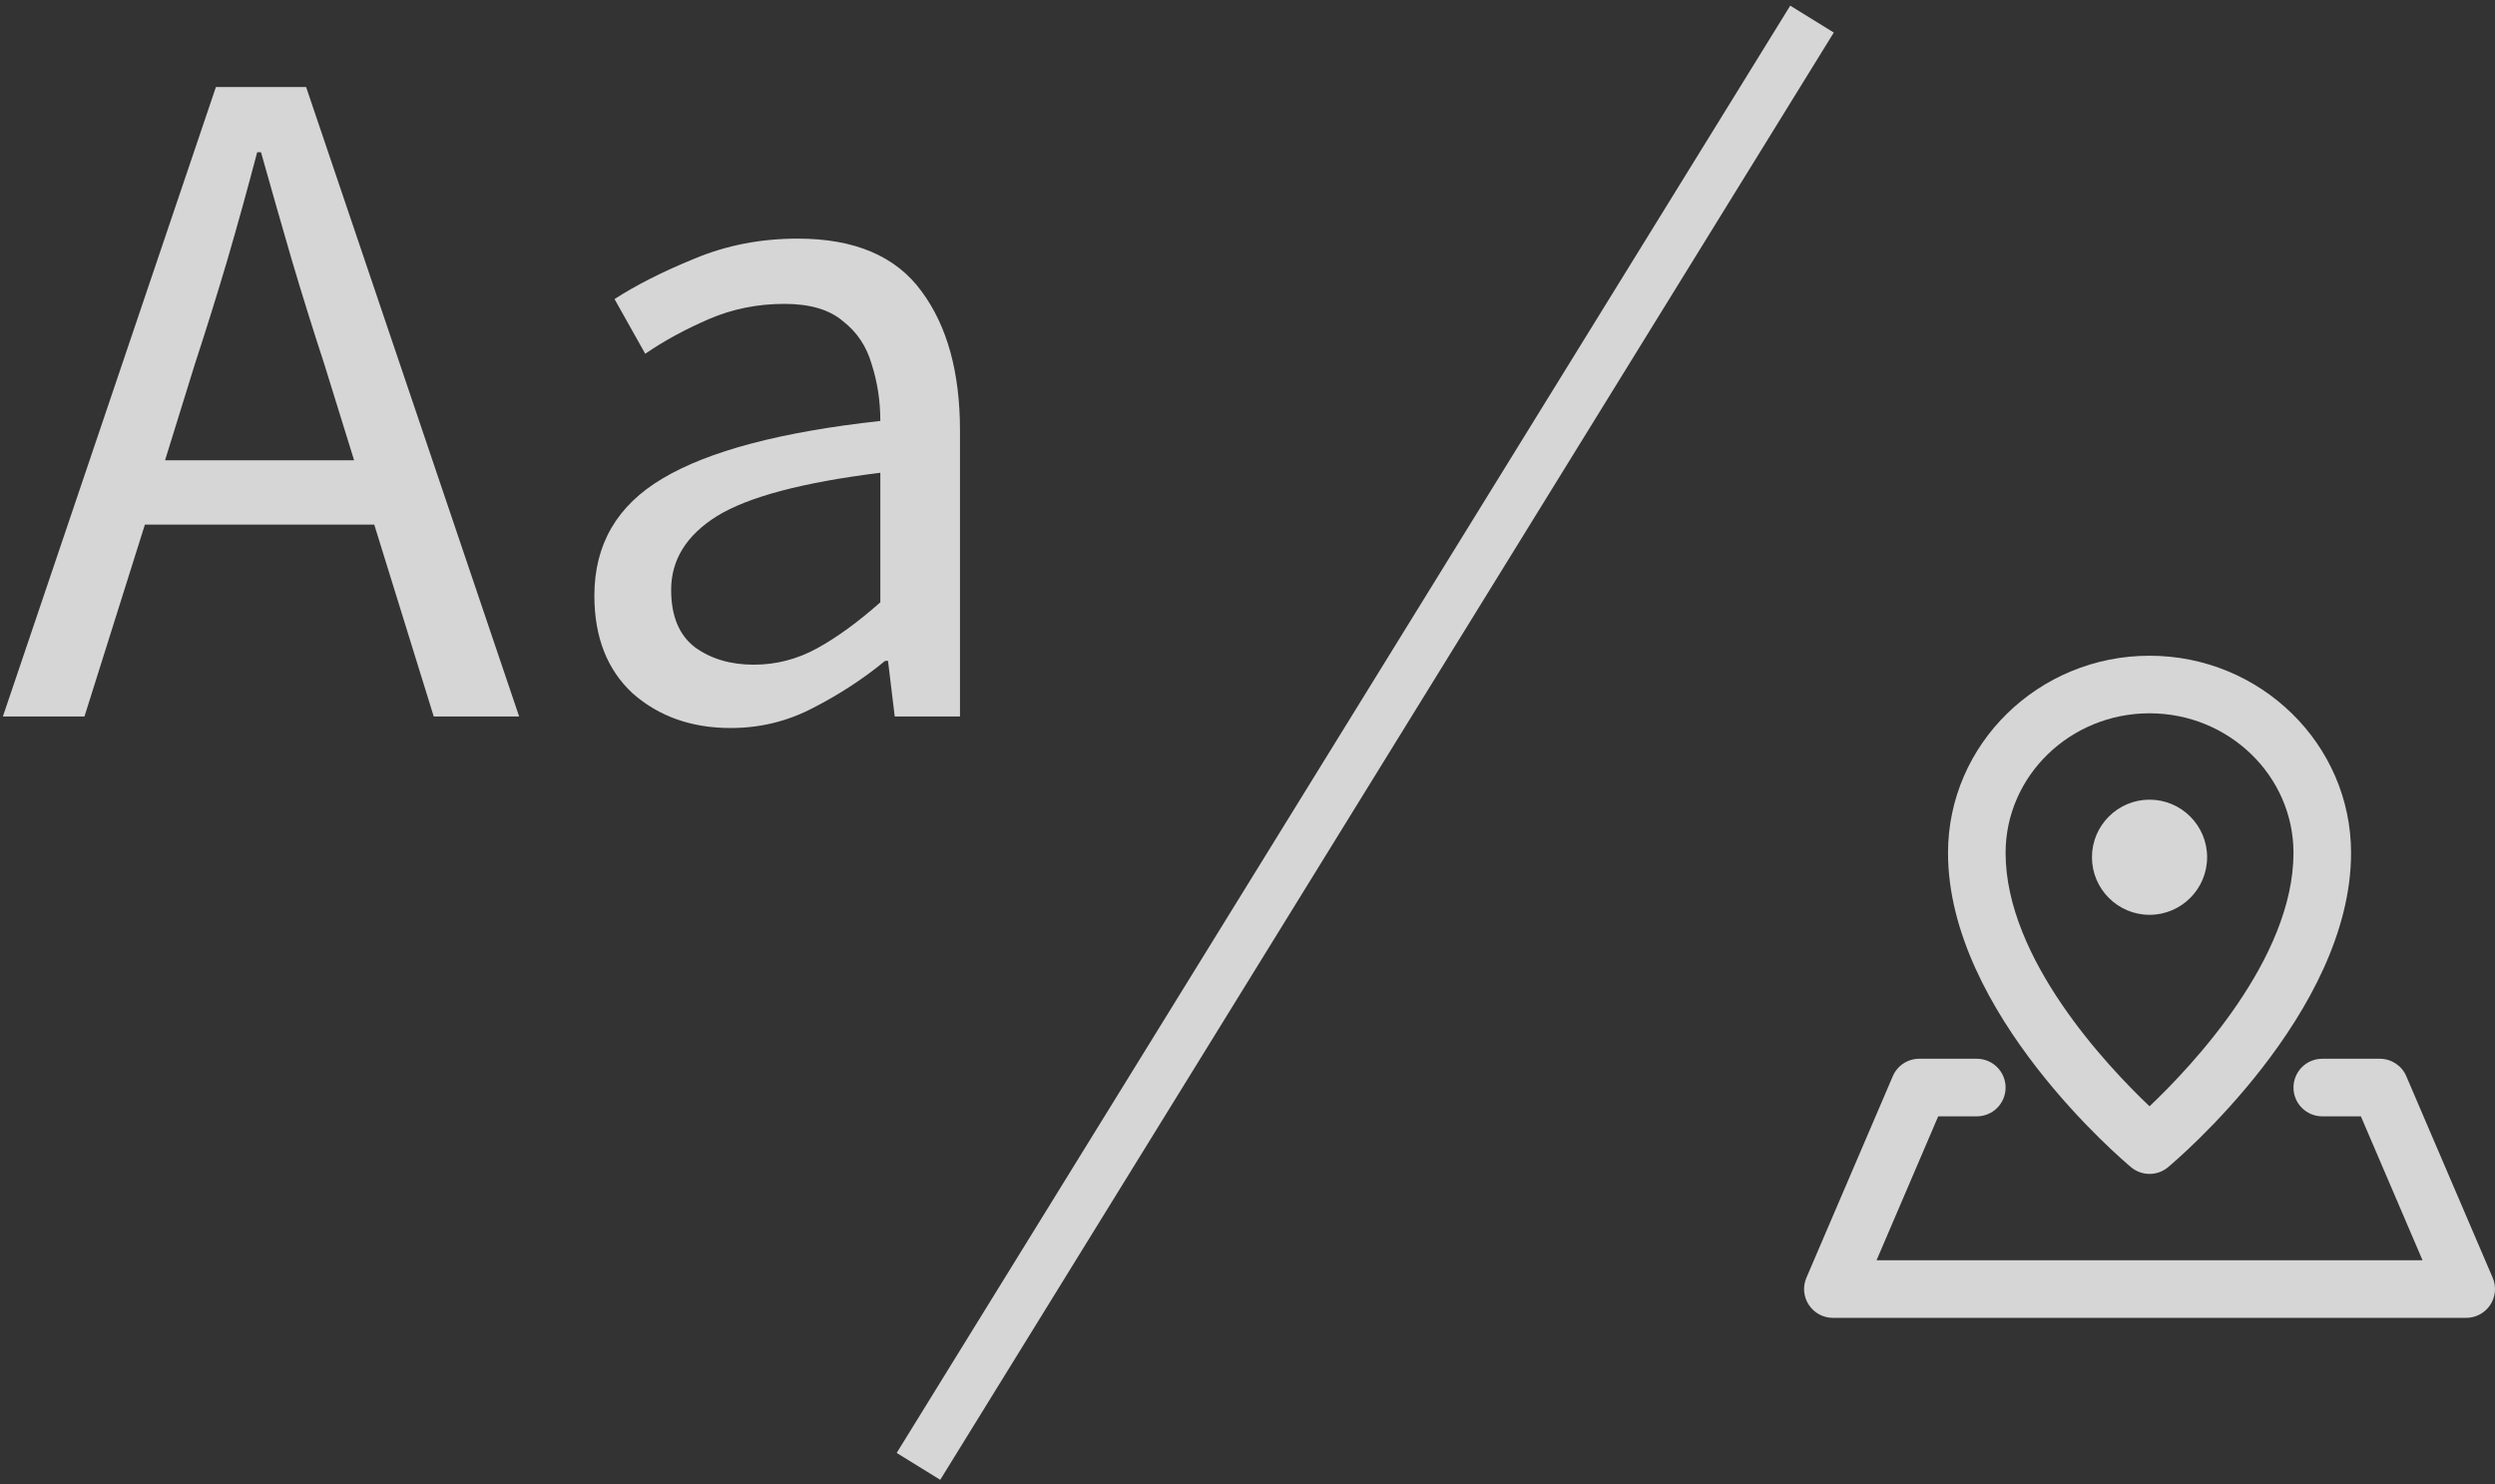 <svg width="195" height="116" viewBox="0 0 195 116" fill="none" xmlns="http://www.w3.org/2000/svg">
<rect x="0" y="0" width="195" height="116" fill="#333333" stroke="none"/>
<g opacity="0.8">
<path d="M15.225 28.475L12.9 35.975H27.675L25.35 28.475C24.45 25.725 23.6 23 22.8 20.3C22 17.55 21.2 14.75 20.4 11.9H20.1C19.35 14.75 18.575 17.55 17.775 20.3C16.975 23 16.125 25.725 15.225 28.475ZM0.225 56L16.875 6.8H23.925L40.575 56H33.9L29.25 41H11.325L6.6 56H0.225ZM57.104 56.9C54.054 56.9 51.504 56 49.454 54.2C47.454 52.35 46.454 49.8 46.454 46.55C46.454 42.55 48.229 39.5 51.779 37.4C55.379 35.25 61.054 33.75 68.804 32.9C68.804 31.35 68.579 29.875 68.129 28.475C67.729 27.075 66.979 25.95 65.879 25.1C64.829 24.2 63.304 23.75 61.304 23.75C59.204 23.75 57.229 24.15 55.379 24.95C53.529 25.75 51.879 26.65 50.429 27.65L48.029 23.375C49.729 22.275 51.804 21.225 54.254 20.225C56.754 19.175 59.454 18.65 62.354 18.65C66.804 18.65 70.029 20.025 72.029 22.775C74.029 25.475 75.029 29.1 75.029 33.65V56H69.929L69.404 51.65H69.179C67.479 53.05 65.604 54.275 63.554 55.325C61.554 56.375 59.404 56.9 57.104 56.9ZM58.904 51.95C60.654 51.95 62.304 51.525 63.854 50.675C65.404 49.825 67.054 48.625 68.804 47.075V36.95C62.754 37.7 58.504 38.825 56.054 40.325C53.654 41.825 52.454 43.75 52.454 46.1C52.454 48.15 53.079 49.65 54.329 50.6C55.579 51.5 57.104 51.95 58.904 51.95Z" fill="white"/>
<path fill-rule="evenodd" clip-rule="evenodd" d="M154.5 82.75C155.745 82.75 156.75 83.758 156.75 85C156.75 86.242 155.745 87.25 154.5 87.25H151.483L146.664 98.5H189.337L184.518 87.25H181.5C180.256 87.25 179.25 86.242 179.25 85C179.25 83.758 180.256 82.75 181.5 82.75H186C186.9 82.75 187.715 83.285 188.068 84.114L194.818 99.864C195.117 100.559 195.045 101.358 194.629 101.987C194.211 102.62 193.506 103 192.75 103H143.25C142.494 103 141.79 102.62 141.372 101.987C140.955 101.358 140.883 100.559 141.183 99.864L147.933 84.114C148.286 83.285 149.1 82.75 150 82.75H154.5ZM168 51.25C176.683 51.25 183.75 58.164 183.75 66.662C183.75 79.172 170.023 90.742 169.44 91.23C169.022 91.577 168.513 91.75 168 91.75C167.487 91.75 166.979 91.577 166.56 91.23C165.978 90.742 152.25 79.172 152.25 66.662C152.25 58.164 159.318 51.25 168 51.25ZM168 55.75C161.797 55.75 156.75 60.644 156.75 66.662C156.75 74.918 164.675 83.308 168 86.465C171.326 83.308 179.25 74.918 179.25 66.662C179.25 60.644 174.204 55.75 168 55.75ZM168 62.5C170.482 62.5 172.5 64.518 172.5 67C172.5 69.482 170.482 71.5 168 71.5C165.519 71.5 163.5 69.482 163.5 67C163.5 64.518 165.519 62.5 168 62.5Z" fill="white"/>
<line x1="141.62" y1="1.493" x2="71.784" y2="114.608" stroke="white" stroke-width="4"/>
</g>
</svg>
